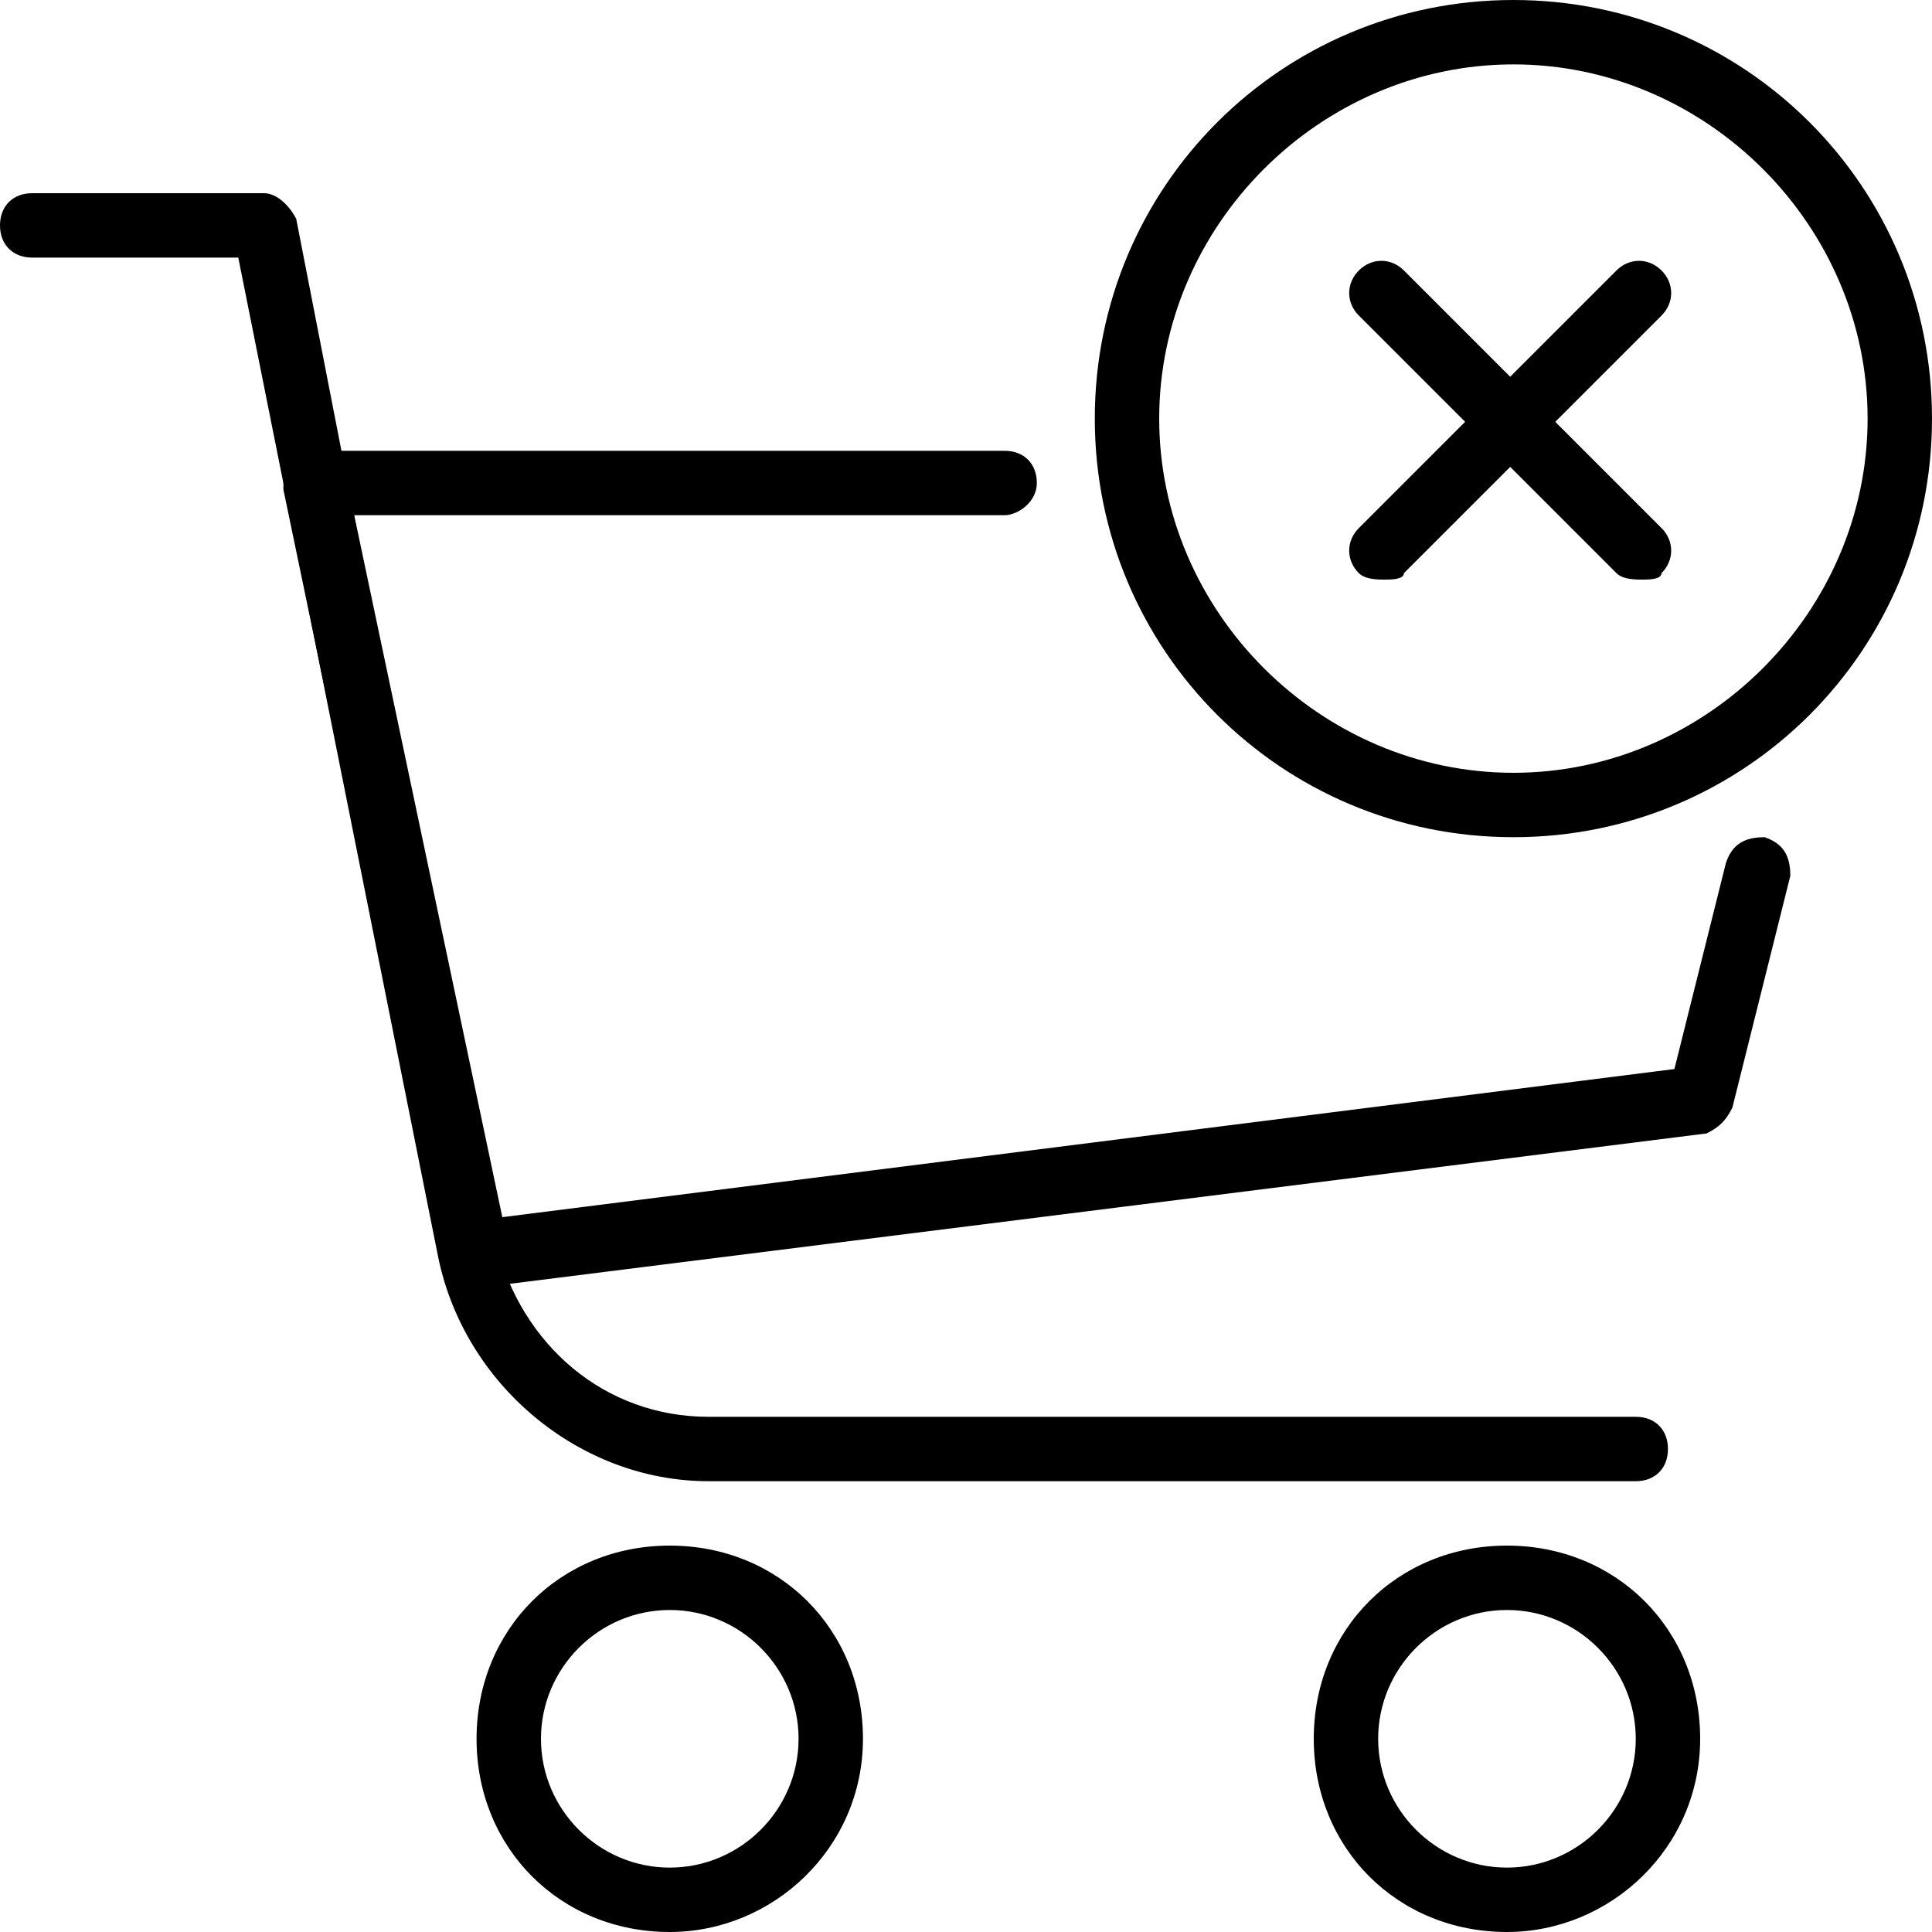 <?xml version="1.0" encoding="utf-8"?>
<!-- Generator: Adobe Illustrator 19.0.0, SVG Export Plug-In . SVG Version: 6.00 Build 0)  -->
<svg version="1.1" id="Layer_1" xmlns="http://www.w3.org/2000/svg" xmlns:xlink="http://www.w3.org/1999/xlink" x="0px" y="0px"
	 viewBox="0 0 30 30" style="enable-background:new 0 0 30 30;" xml:space="preserve">
<g>
	<g>
		<path d="M10.4,30c-1.7,0-3-1.3-3-3s1.3-3,3-3s3,1.3,3,3S12,30,10.4,30z M10.4,25c-1.1,0-2,0.9-2,2s0.9,2,2,2s2-0.9,2-2
			S11.5,25,10.4,25z"/>
	</g>
	<g>
		<path d="M23.4,30c-1.7,0-3-1.3-3-3s1.3-3,3-3s3,1.3,3,3S25,30,23.4,30z M23.4,25c-1.1,0-2,0.9-2,2s0.9,2,2,2s2-0.9,2-2
			S24.5,25,23.4,25z"/>
	</g>
	<g>
		<path d="M25.4,23H11c-2,0-3.8-1.5-4.2-3.5L3.7,4H0.5C0.2,4,0,3.8,0,3.5S0.2,3,0.5,3h3.6c0.2,0,0.4,0.2,0.5,0.4l3.1,15.9
			C8.1,20.9,9.4,22,11,22h14.4c0.3,0,0.5,0.2,0.5,0.5S25.7,23,25.4,23z"/>
	</g>
	<g>
		<path d="M7.4,20c-0.2,0-0.4-0.2-0.5-0.4l-2.5-12c0-0.1,0-0.3,0.1-0.4C4.6,7.1,4.7,7,4.9,7h10.7c0.3,0,0.5,0.2,0.5,0.5
			S15.8,8,15.6,8H5.5l2.3,10.9L26,16.6l0.8-3.2c0.1-0.3,0.3-0.4,0.6-0.4c0.3,0.1,0.4,0.3,0.4,0.6l-0.9,3.6c-0.1,0.2-0.2,0.3-0.4,0.4
			L7.4,20C7.5,20,7.4,20,7.4,20z"/>
	</g>
	<g>
		<path d="M25.5,9c-0.1,0-0.3,0-0.4-0.1l-4-4c-0.2-0.2-0.2-0.5,0-0.7s0.5-0.2,0.7,0l4,4c0.2,0.2,0.2,0.5,0,0.7C25.8,9,25.6,9,25.5,9
			z"/>
	</g>
	<g>
		<path d="M21.5,9c-0.1,0-0.3,0-0.4-0.1c-0.2-0.2-0.2-0.5,0-0.7l4-4c0.2-0.2,0.5-0.2,0.7,0s0.2,0.5,0,0.7l-4,4C21.8,9,21.6,9,21.5,9
			z"/>
	</g>
	<g>
		<path d="M23.5,13c-3.6,0-6.5-2.9-6.5-6.5S19.9,0,23.5,0S30,2.9,30,6.5S27.1,13,23.5,13z M23.5,1c-3,0-5.5,2.5-5.5,5.5
			s2.5,5.5,5.5,5.5S29,9.5,29,6.5S26.5,1,23.5,1z"/>
	</g>
</g>
</svg>
